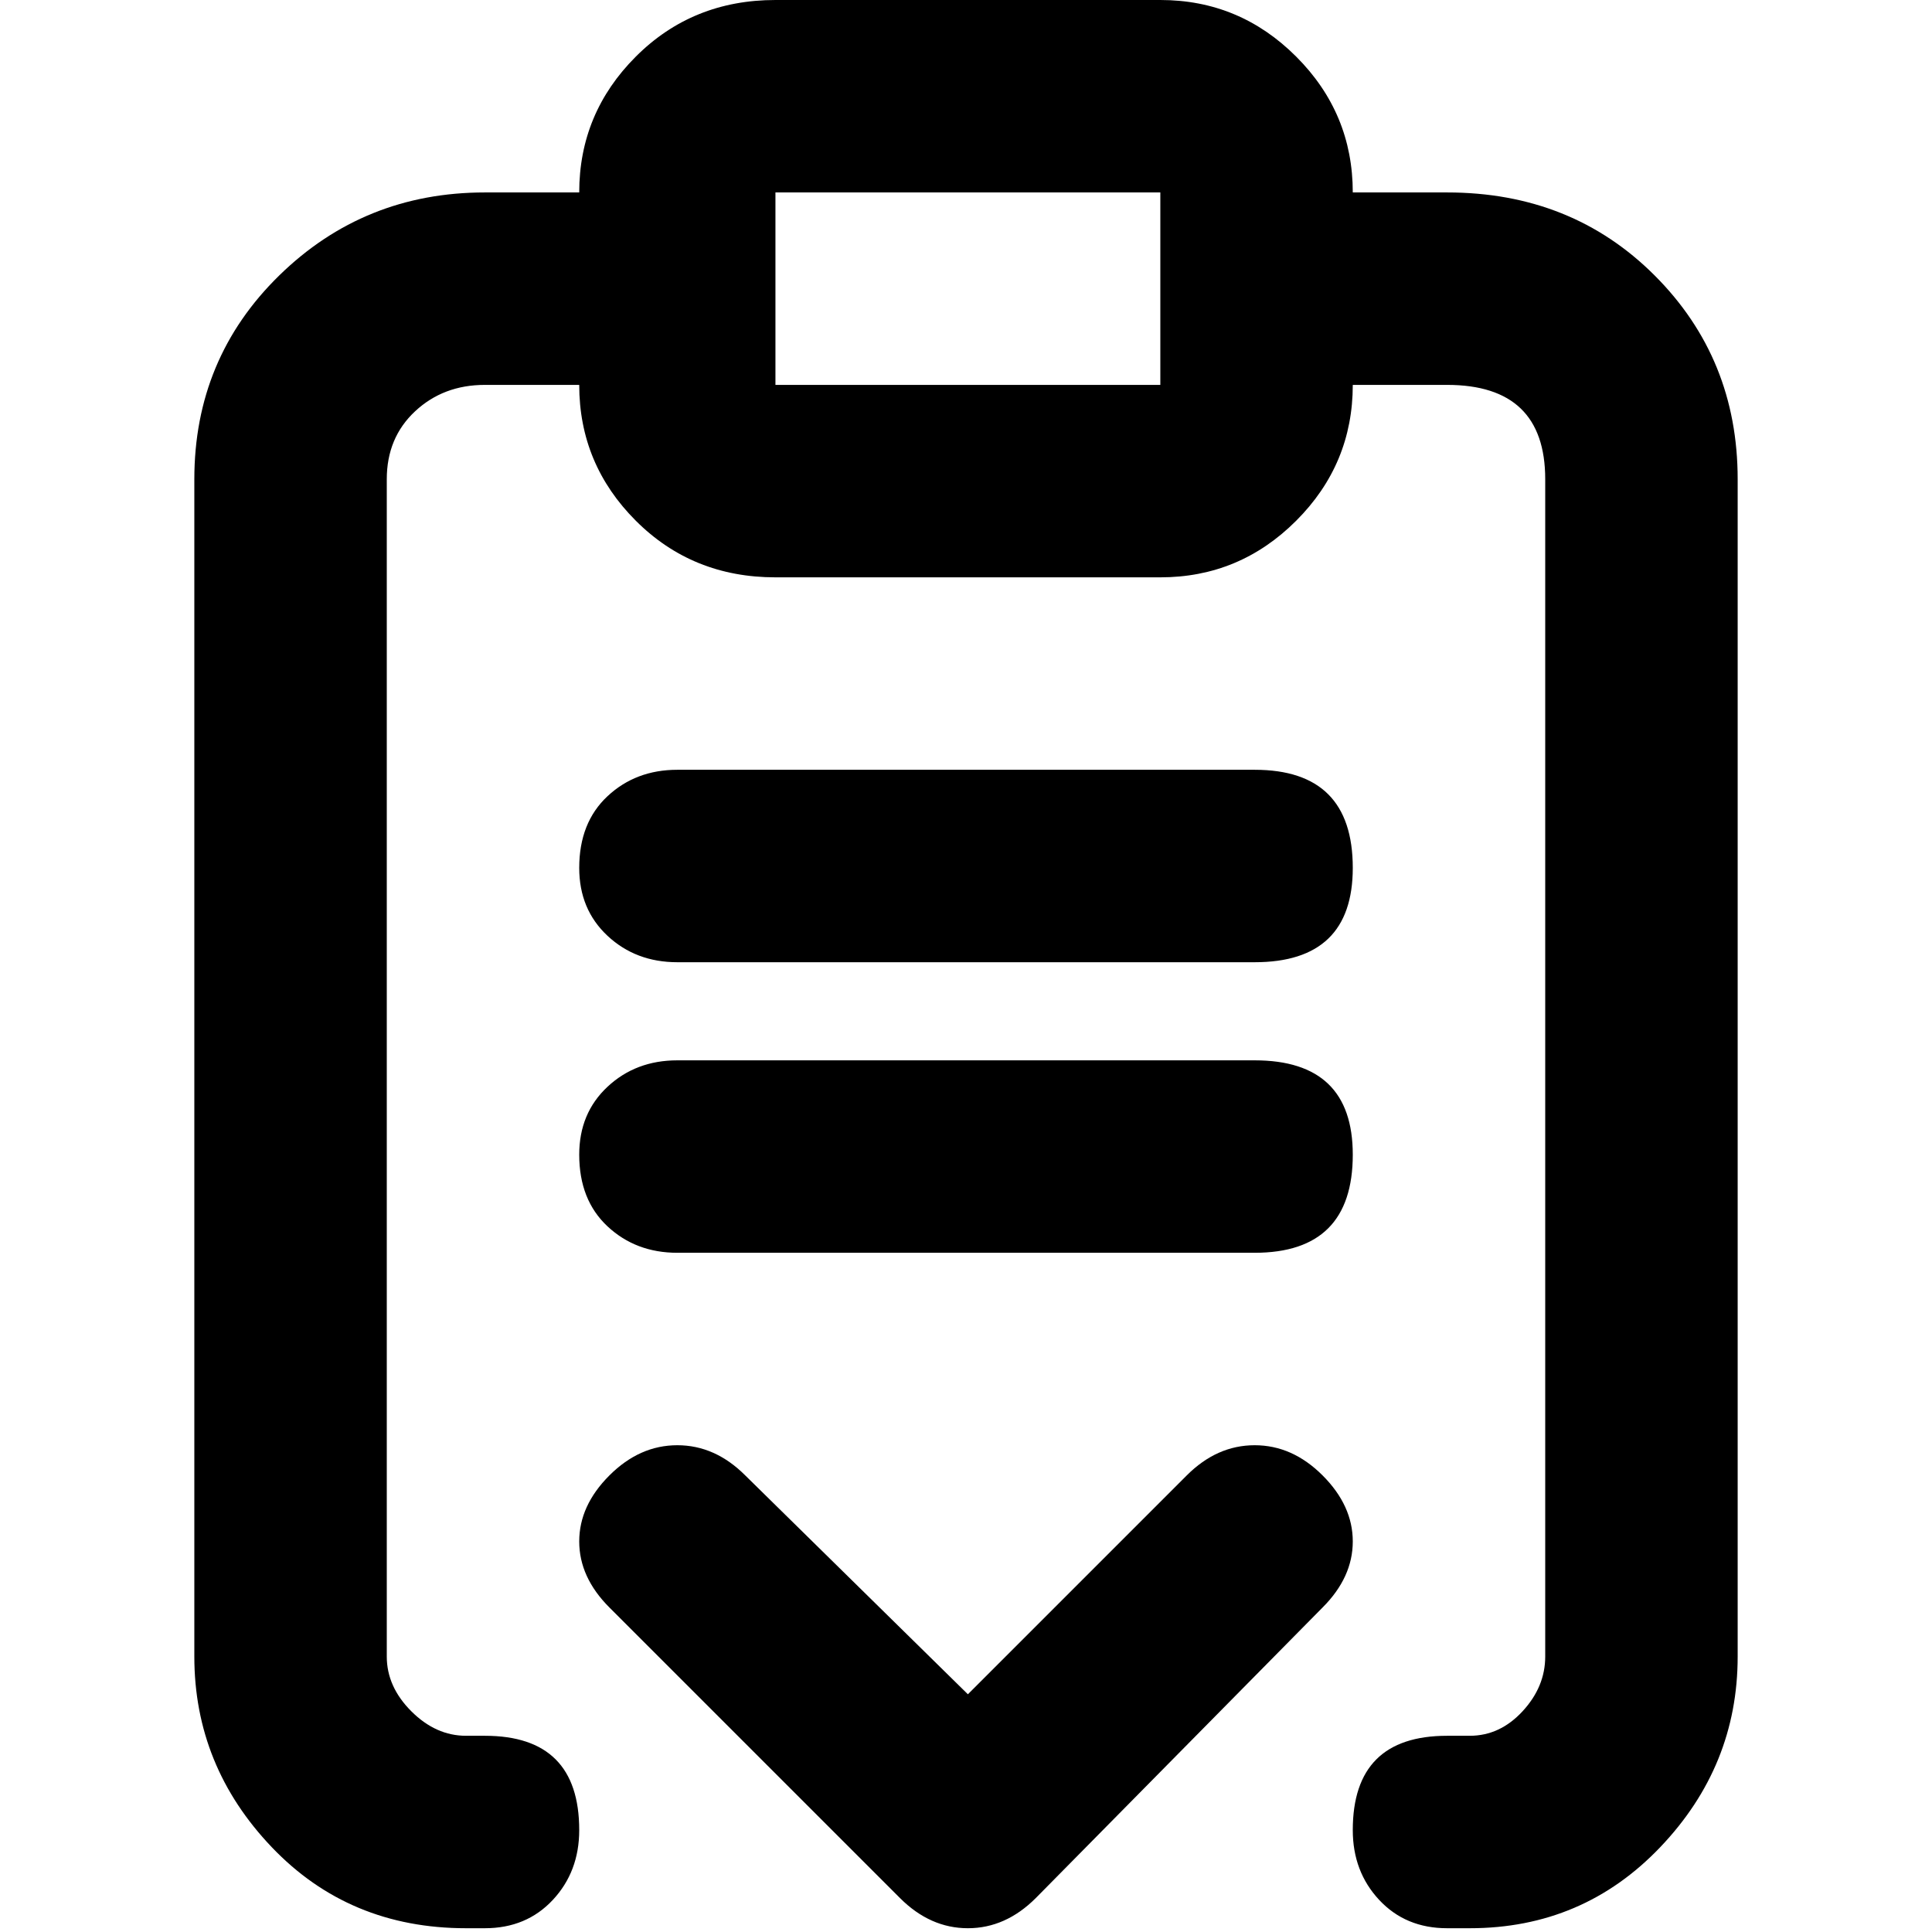<svg xmlns="http://www.w3.org/2000/svg" viewBox="0 0 512 512">
	<path d="M179.5 255q-11 0-18.5-7t-7.5-18q0-12 7.5-19t18.5-7h153q26 0 26 26 0 25-26 25h-153zm204-204q33 0 55 22t22 54v312q0 29-20.5 50.5T389.5 511h-6q-11 0-18-7.5t-7-18.5q0-25 25-25h6q8 0 14-6.5t6-14.5V127q0-25-26-25h-25q0 21-15 36t-36 15h-102q-22 0-37-15t-15-36h-25q-11 0-18.5 7t-7.5 18v312q0 8 6.5 14.5t14.5 6.5h5q25 0 25 25 0 11-7 18.5t-18 7.5h-5q-31 0-51.5-21.5T51.5 439V127q0-32 22.5-54t54.5-22h25q0-21 15-36t37-15h102q21 0 36 15t15 36h25zm-76 0h-102v51h102V51zm-128 281q-11 0-18.5-7t-7.5-19q0-11 7.5-18t18.5-7h153q26 0 26 25 0 26-26 26h-153zm171 59q8 8 8 17.5t-8 17.5l-76 77q-8 8-18 8t-18-8l-77-77q-8-8-8-17.5t8-17.5 18-8 18 8l59 58 58-58q8-8 18-8t18 8z"/>
</svg>